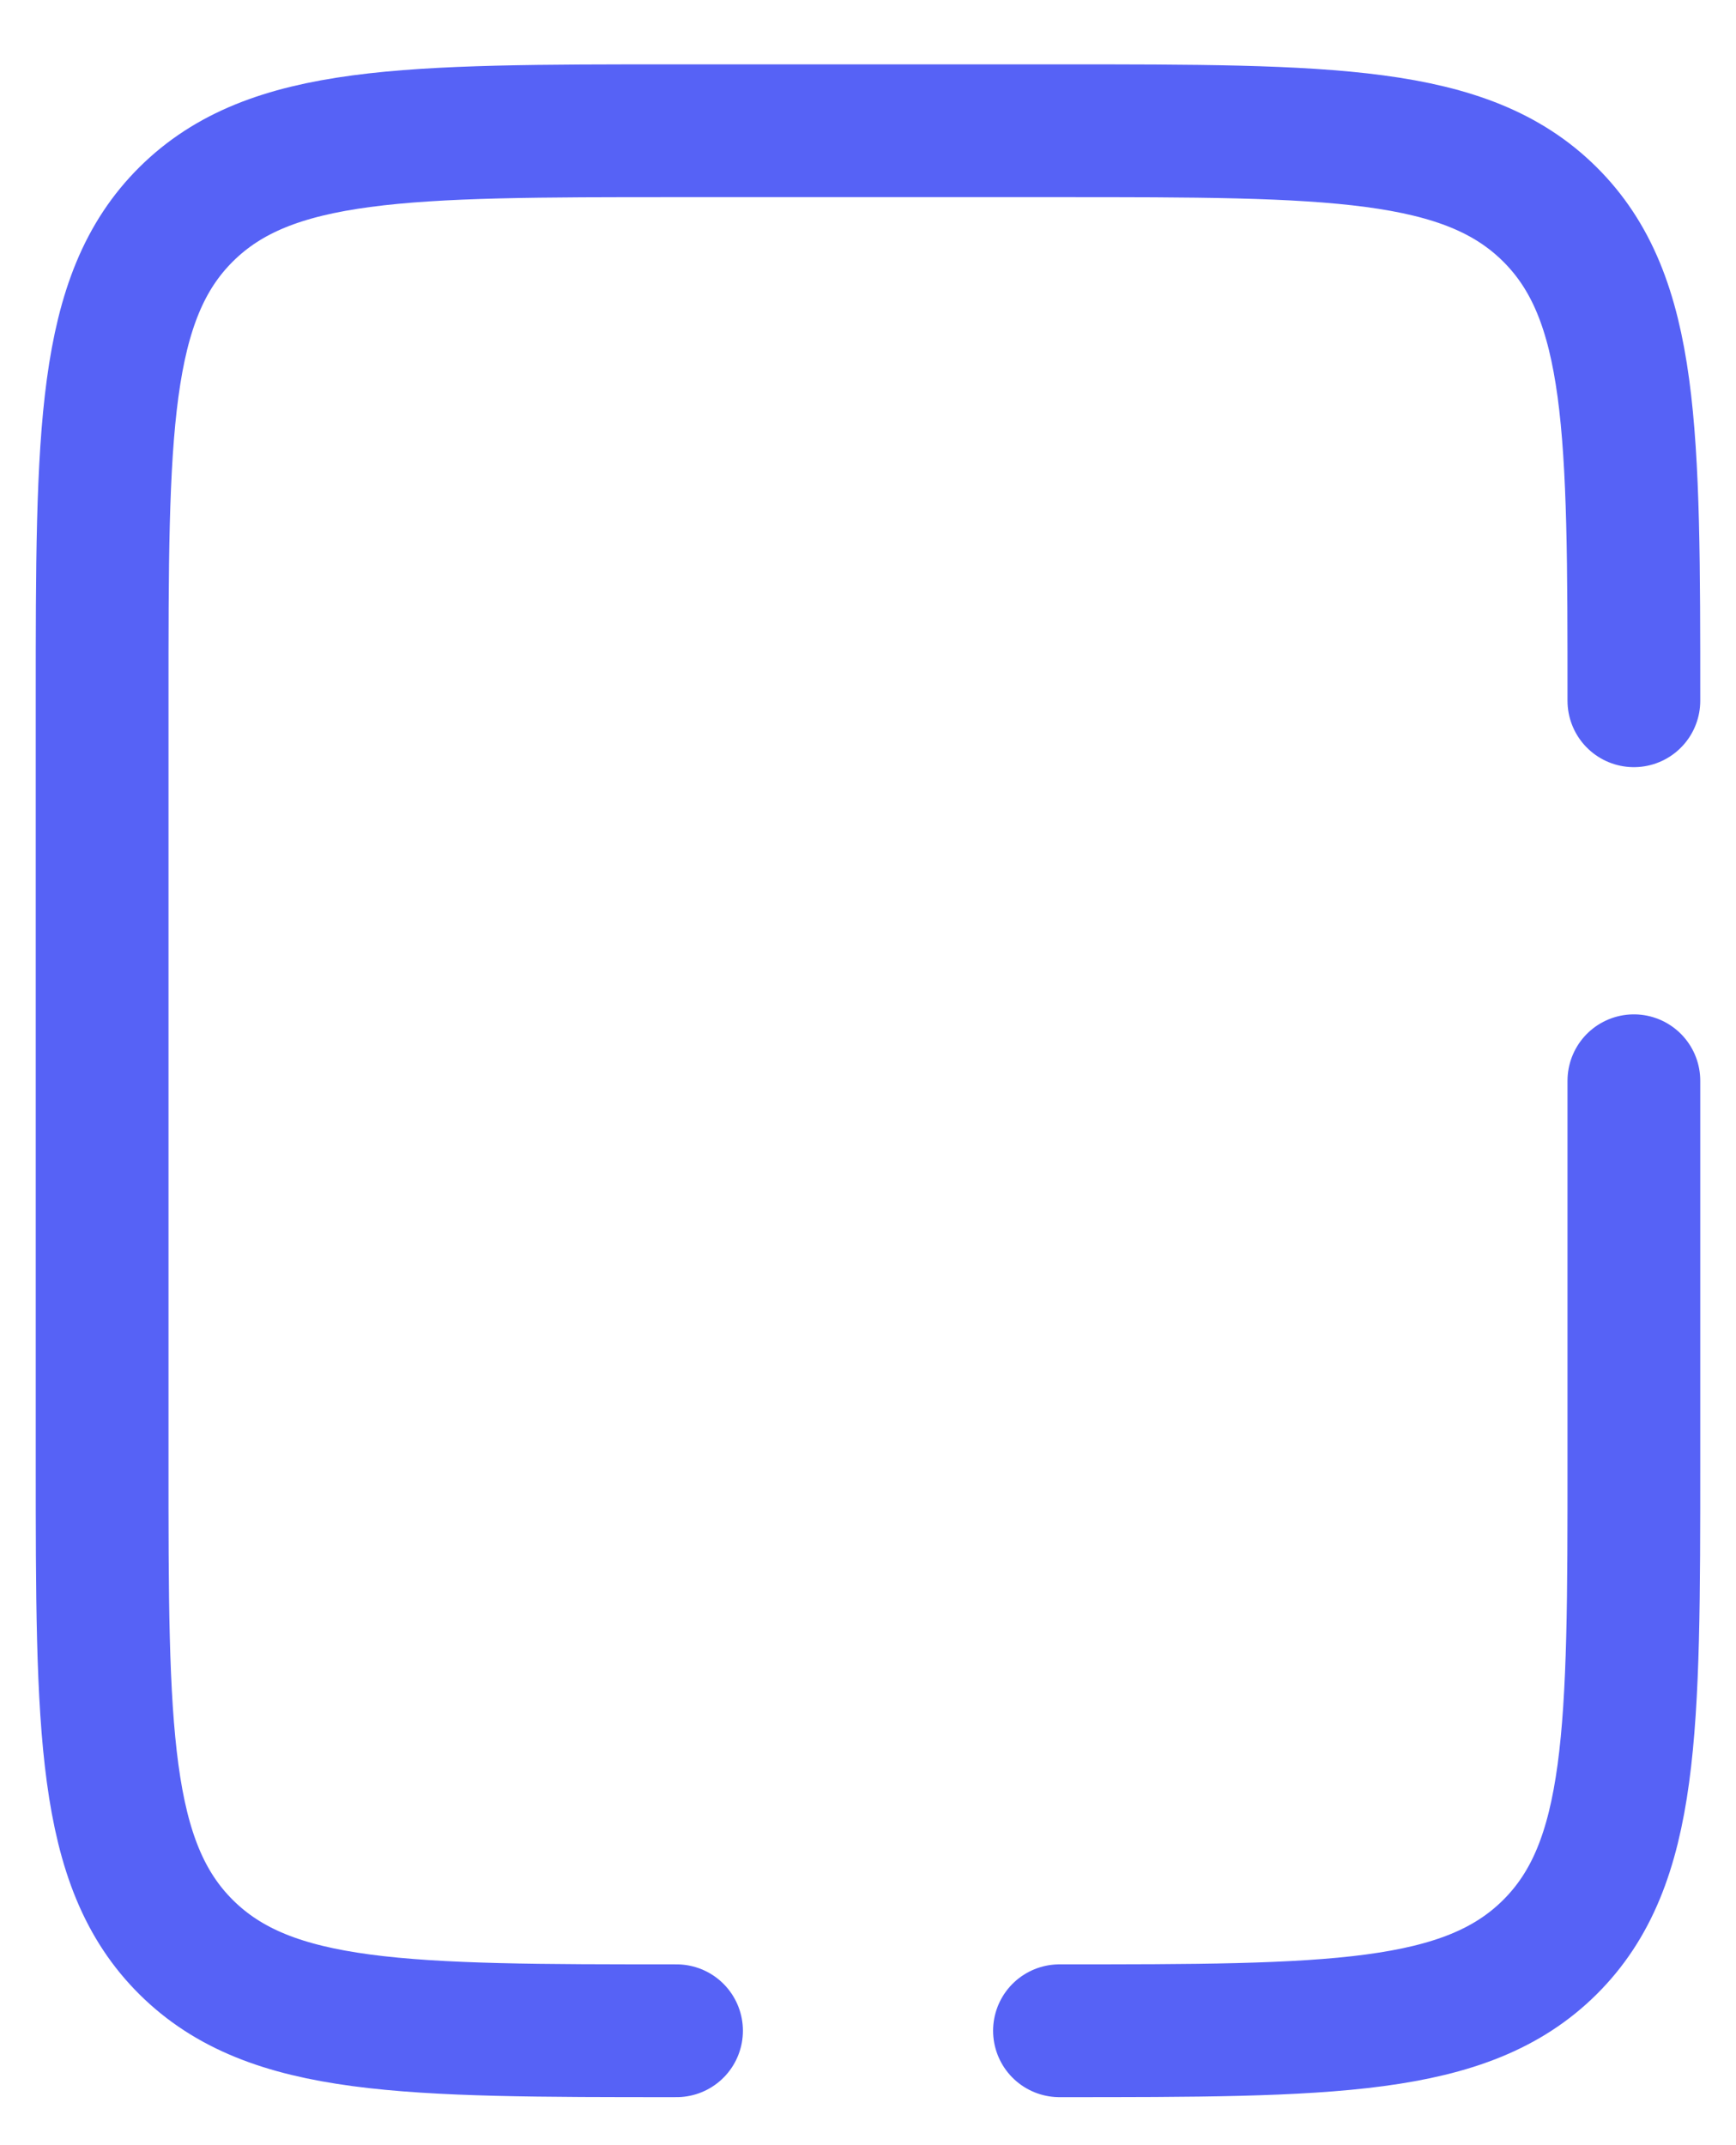 <svg width="17" height="21" viewBox="0 0 17 21" fill="none" xmlns="http://www.w3.org/2000/svg">
<path d="M6.625 19.88C3.973 19.88 2.648 19.88 1.824 19.063C1 18.246 1 16.93 1 14.3V6.86C1 4.23 1 2.914 1.824 2.097C2.648 1.28 3.973 1.28 6.625 1.28H10.375C13.027 1.28 14.352 1.28 15.176 2.097C16 2.914 16 4.23 16 6.86M10.375 19.88C13.027 19.88 14.352 19.88 15.176 19.063C16 18.246 16 16.93 16 14.3V10.58" stroke="#5662F6" stroke-width="1.3" stroke-linecap="round"/>
</svg>
